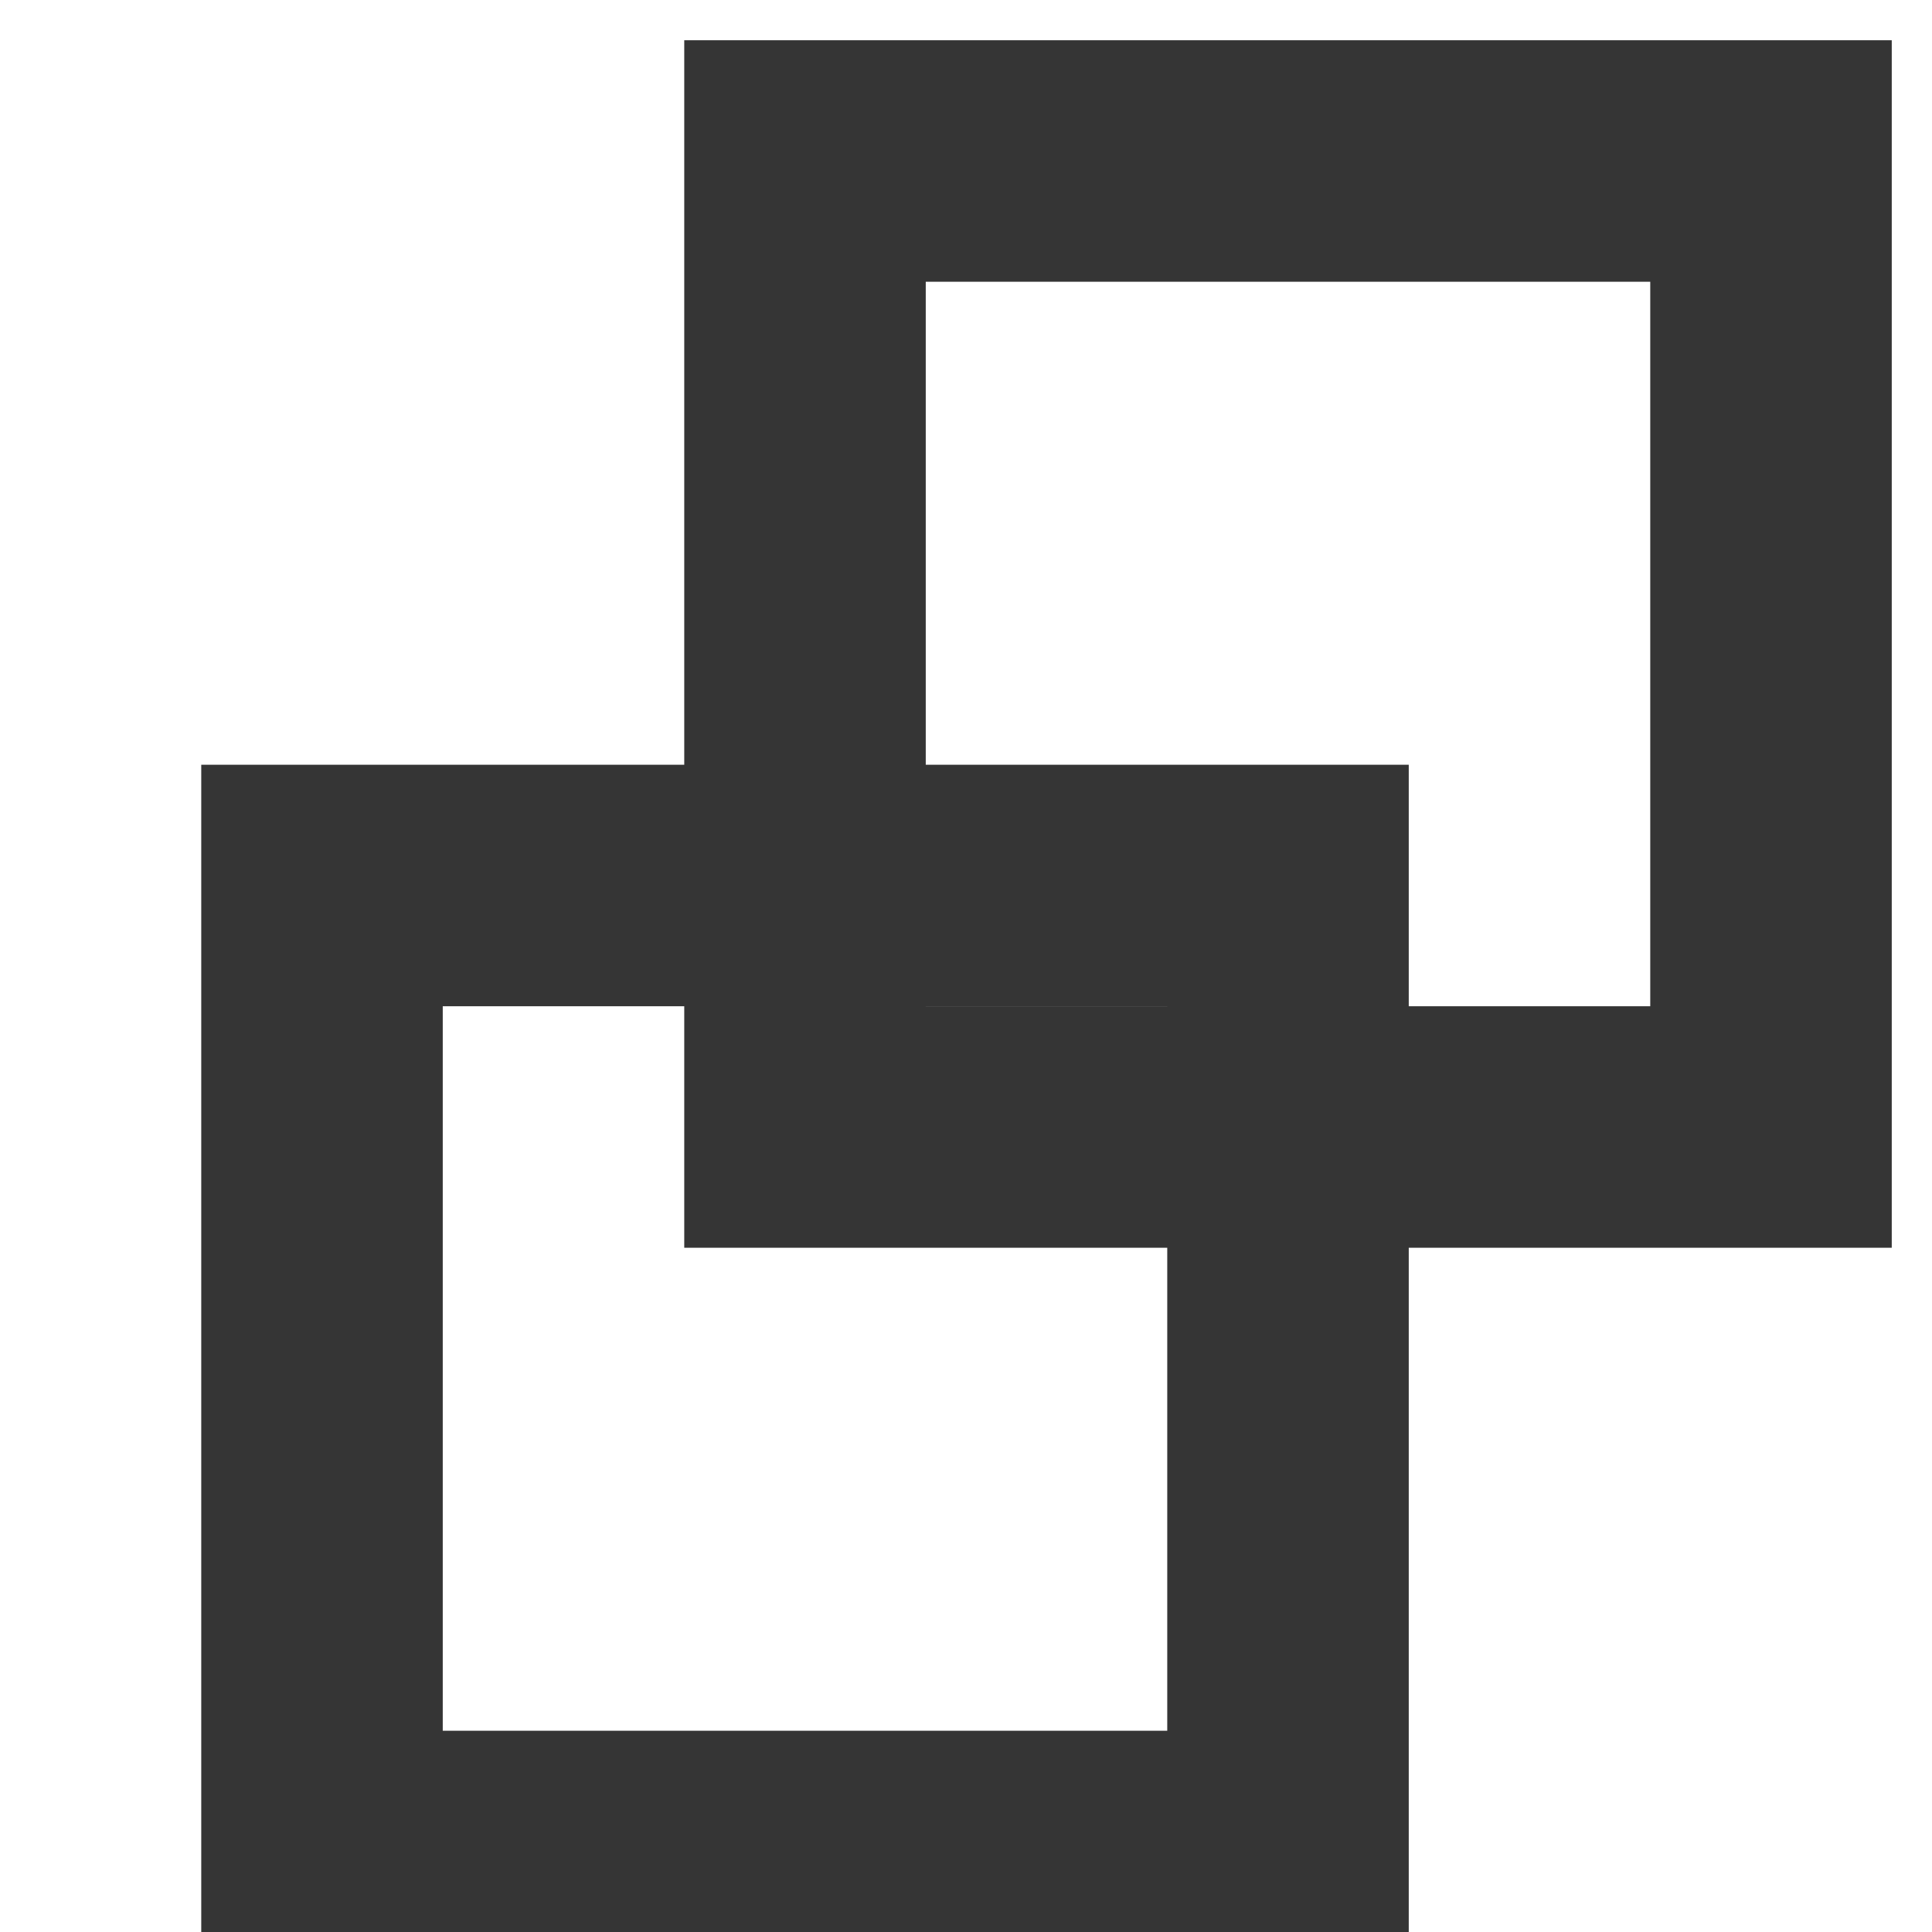 <svg xmlns="http://www.w3.org/2000/svg" width="24" height="24" viewBox="0 0 24 24">
  <g id="Group_2" data-name="Group 2">
  	<rect id="Rectangle_9" data-name="Rectangle 9" width="12" height="12" fill="none" stroke="#353535" stroke-width="3" transform="translate(10 2)"/>
  	<rect id="Rectangle_10" data-name="Rectangle 10" width="12" height="12" fill="none" stroke="#353535" stroke-width="3" transform="translate(4 11)"/>
  </g>
</svg>